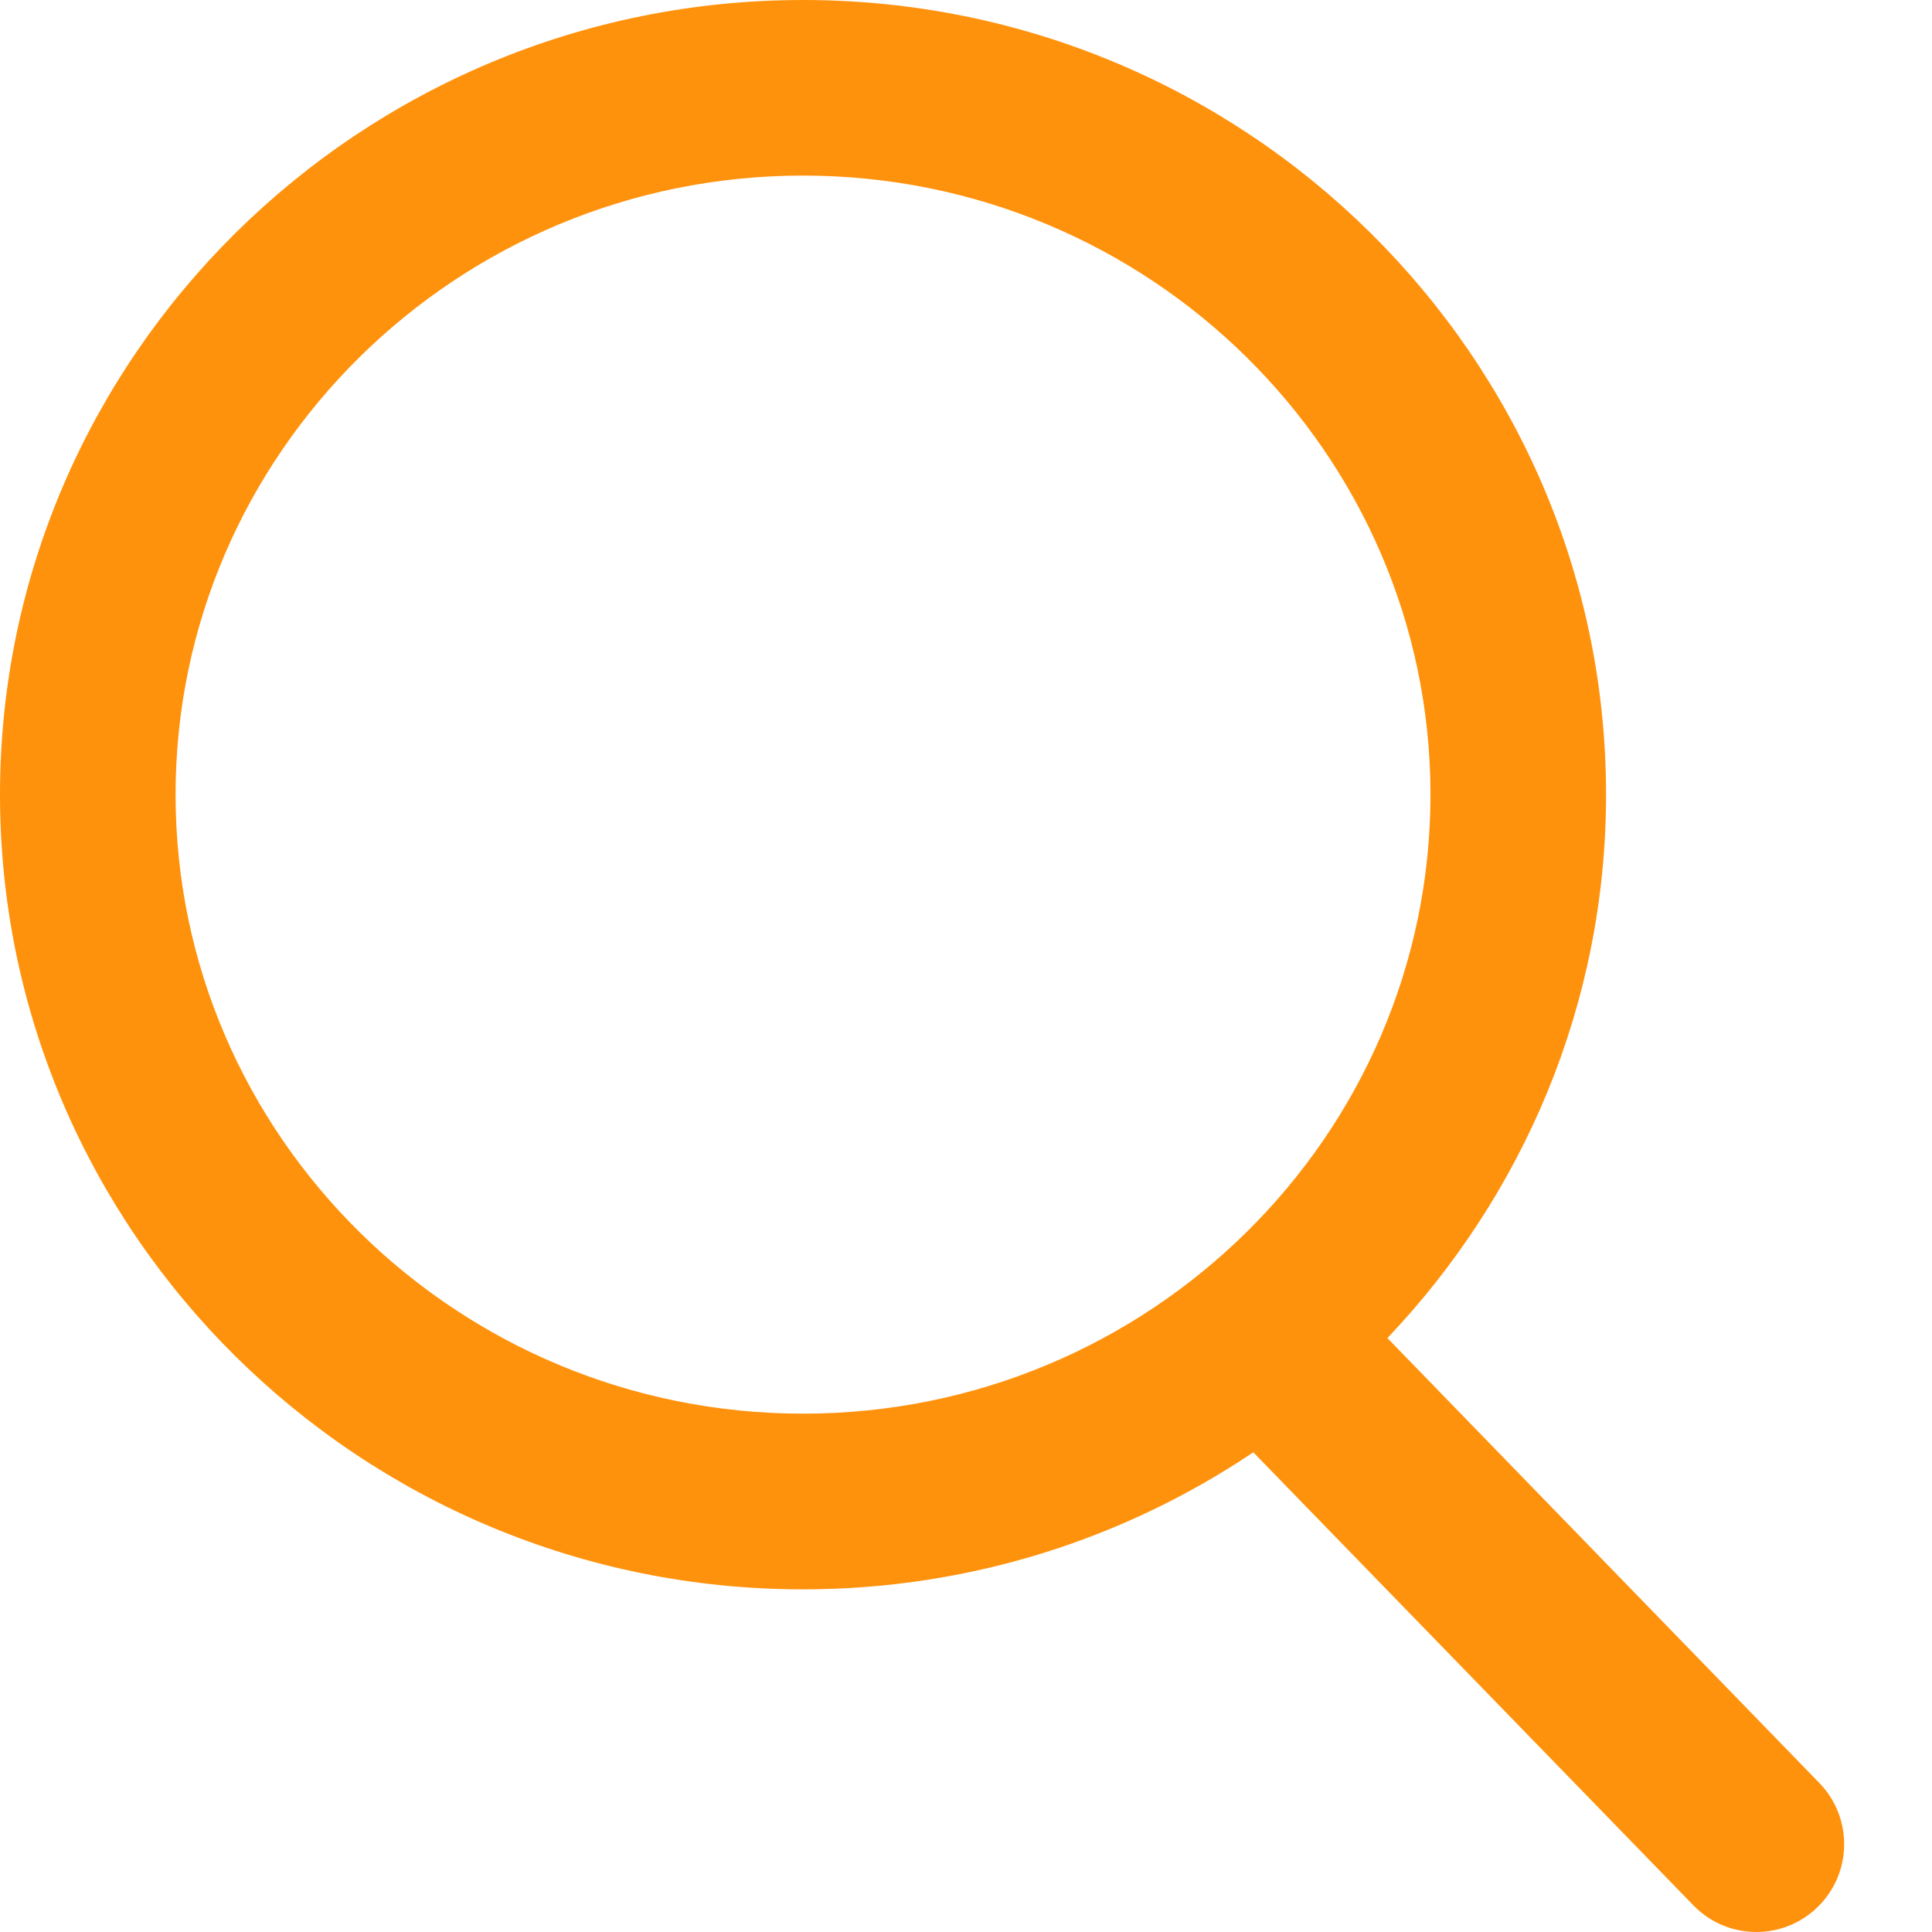 <?xml version="1.0" encoding="UTF-8"?>
<svg width="17px" height="17px" viewBox="0 0 17 17" version="1.1" xmlns="http://www.w3.org/2000/svg" xmlns:xlink="http://www.w3.org/1999/xlink">
    <title>sousuoye</title>
    <g id="页面-1" stroke="none" stroke-width="1" fill="none" fill-rule="evenodd">
        <g id="请销假V2.0-我要销假" transform="translate(-25, -376)" fill="#FF920C">
            <g id="他人公文包" transform="translate(0, 349)">
                <g id="sousuoye" transform="translate(25, 27)">
                    <path d="M1.545,6.992 C1.545,3.989 4.022,1.545 7.066,1.545 C10.11,1.545 12.587,3.989 12.587,6.992 C12.587,9.996 10.11,12.439 7.066,12.439 C4.022,12.439 1.545,9.996 1.545,6.992 M16.009,15.689 L12.208,11.774 C13.397,10.523 14.132,8.843 14.132,6.992 C14.132,3.137 10.963,0 7.066,0 C3.17,0 2.11386464e-13,3.137 2.11386464e-13,6.992 C2.11386464e-13,10.848 3.17,13.985 7.066,13.985 C8.534,13.985 9.897,13.539 11.028,12.779 L14.9,16.765 C15.052,16.922 15.253,17 15.455,17 C15.649,17 15.843,16.927 15.993,16.781 C16.299,16.484 16.306,15.995 16.009,15.689" id="sousuo"></path>
                </g>
            </g>
        </g>
    </g>
</svg>
